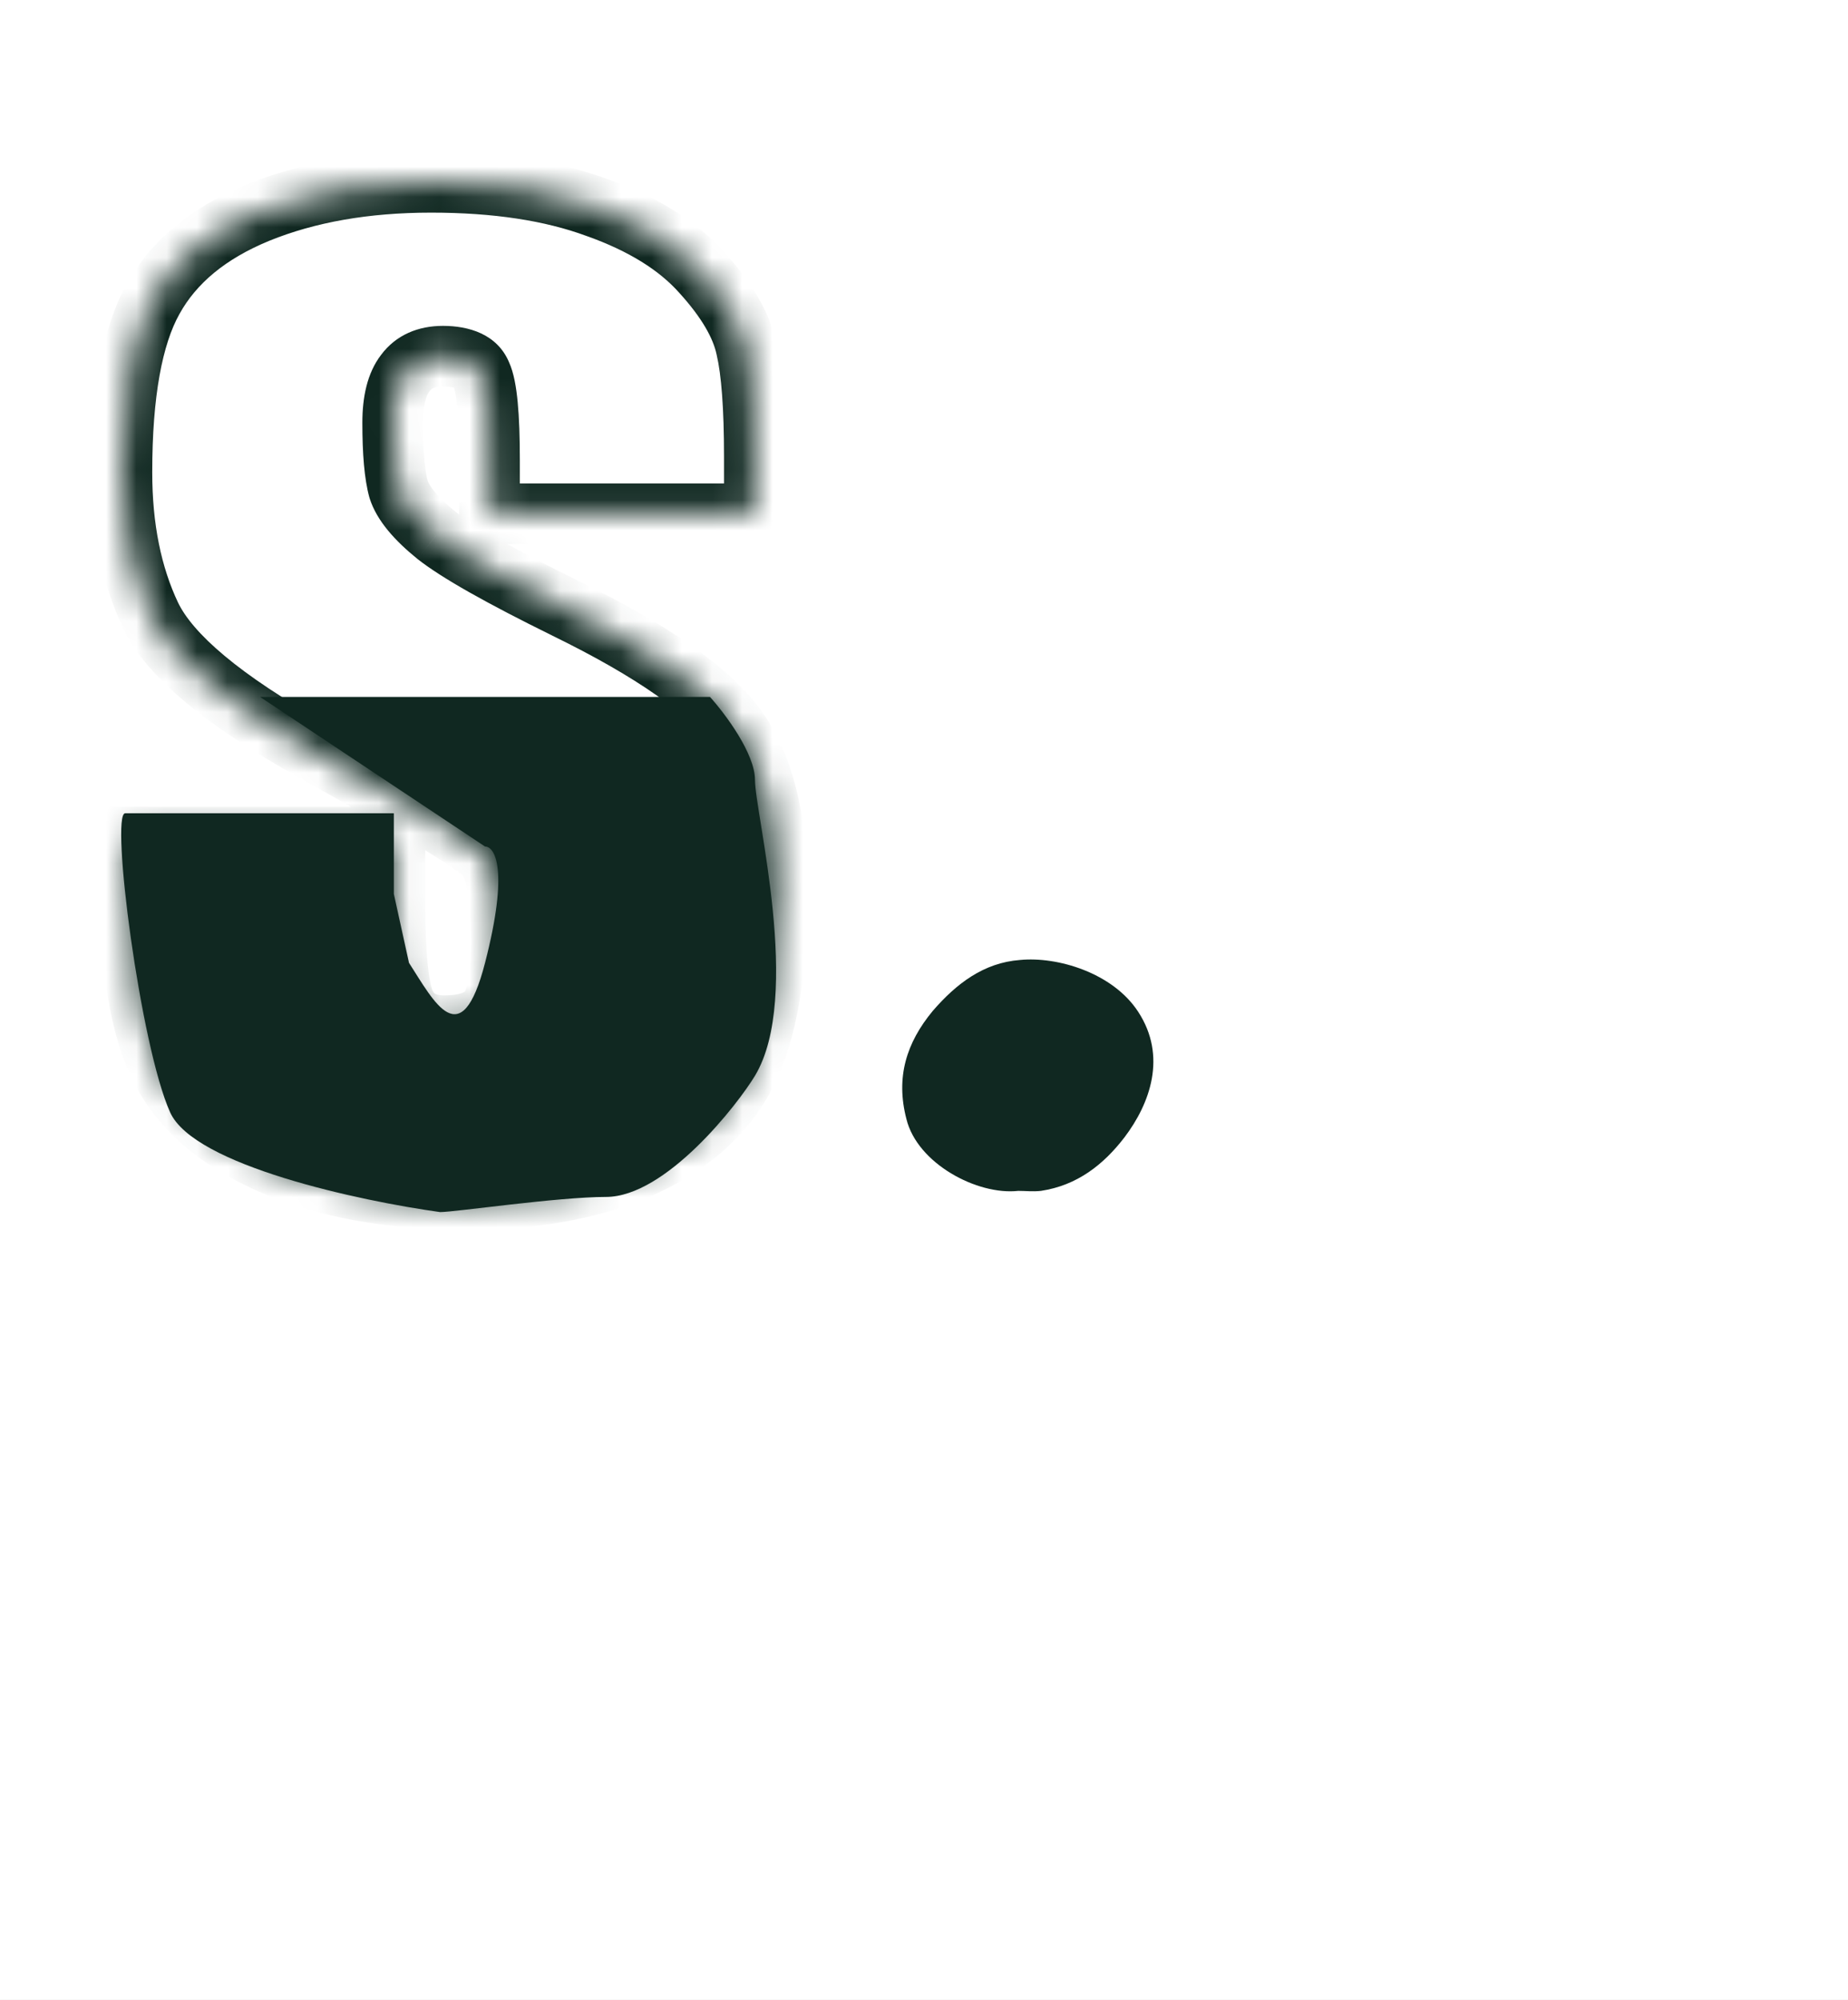 <svg width="61" height="66" viewBox="0 0 61 66" fill="none" xmlns="http://www.w3.org/2000/svg">
<rect x="0" y="0" width="61" height="66" fill="#808080" stroke="none"/>
<g clip-path="url(#clip0_1212_47)">
<rect width="61" height="66" fill="white"/>
<mask id="path-1-inside-1_1212_47" fill="white">
<path d="M24.899 16.954H16.159V15.196C16.159 13.699 16.07 12.755 15.891 12.364C15.728 11.957 15.305 11.754 14.621 11.754C14.068 11.754 13.653 11.941 13.376 12.315C13.099 12.674 12.961 13.219 12.961 13.951C12.961 14.944 13.026 15.676 13.156 16.148C13.303 16.604 13.718 17.109 14.401 17.662C15.101 18.215 16.525 19.021 18.674 20.079C21.538 21.479 23.418 22.797 24.314 24.034C25.209 25.271 25.656 27.07 25.656 29.43C25.656 32.066 25.314 34.06 24.631 35.411C23.947 36.746 22.8 37.779 21.189 38.512C19.593 39.228 17.665 39.586 15.402 39.586C12.896 39.586 10.747 39.195 8.957 38.414C7.183 37.633 5.962 36.575 5.295 35.24C4.628 33.906 4.294 31.887 4.294 29.186V27.623H13.034V29.674C13.034 31.415 13.14 32.547 13.352 33.067C13.579 33.588 14.019 33.849 14.67 33.849C15.37 33.849 15.858 33.678 16.135 33.336C16.412 32.978 16.55 32.237 16.55 31.114C16.55 29.568 16.371 28.6 16.013 28.209C15.638 27.818 13.726 26.663 10.275 24.742C7.378 23.115 5.612 21.642 4.978 20.323C4.343 18.989 4.025 17.41 4.025 15.587C4.025 12.999 4.367 11.095 5.051 9.874C5.734 8.637 6.89 7.685 8.518 7.018C10.162 6.35 12.066 6.017 14.23 6.017C16.379 6.017 18.202 6.293 19.699 6.847C21.213 7.384 22.369 8.1 23.166 8.995C23.98 9.89 24.468 10.72 24.631 11.485C24.81 12.25 24.899 13.447 24.899 15.074V16.954Z"/>
</mask>
<path d="M24.899 16.954H16.159V15.196C16.159 13.699 16.07 12.755 15.891 12.364C15.728 11.957 15.305 11.754 14.621 11.754C14.068 11.754 13.653 11.941 13.376 12.315C13.099 12.674 12.961 13.219 12.961 13.951C12.961 14.944 13.026 15.676 13.156 16.148C13.303 16.604 13.718 17.109 14.401 17.662C15.101 18.215 16.525 19.021 18.674 20.079C21.538 21.479 23.418 22.797 24.314 24.034C25.209 25.271 25.656 27.07 25.656 29.43C25.656 32.066 25.314 34.06 24.631 35.411C23.947 36.746 22.8 37.779 21.189 38.512C19.593 39.228 17.665 39.586 15.402 39.586C12.896 39.586 10.747 39.195 8.957 38.414C7.183 37.633 5.962 36.575 5.295 35.24C4.628 33.906 4.294 31.887 4.294 29.186V27.623H13.034V29.674C13.034 31.415 13.14 32.547 13.352 33.067C13.579 33.588 14.019 33.849 14.67 33.849C15.37 33.849 15.858 33.678 16.135 33.336C16.412 32.978 16.55 32.237 16.55 31.114C16.55 29.568 16.371 28.6 16.013 28.209C15.638 27.818 13.726 26.663 10.275 24.742C7.378 23.115 5.612 21.642 4.978 20.323C4.343 18.989 4.025 17.41 4.025 15.587C4.025 12.999 4.367 11.095 5.051 9.874C5.734 8.637 6.89 7.685 8.518 7.018C10.162 6.35 12.066 6.017 14.23 6.017C16.379 6.017 18.202 6.293 19.699 6.847C21.213 7.384 22.369 8.1 23.166 8.995C23.98 9.89 24.468 10.72 24.631 11.485C24.81 12.25 24.899 13.447 24.899 15.074V16.954Z" fill="white"/>
<path d="M24.899 16.954V17.954H25.899V16.954H24.899ZM16.159 16.954H15.159V17.954H16.159V16.954ZM15.891 12.364L14.962 12.736L14.971 12.758L14.982 12.781L15.891 12.364ZM13.376 12.315L14.167 12.927L14.174 12.918L14.18 12.91L13.376 12.315ZM13.156 16.148L12.192 16.414L12.198 16.434L12.204 16.454L13.156 16.148ZM14.401 17.662L13.772 18.439L13.781 18.447L14.401 17.662ZM18.674 20.079L18.232 20.976L18.235 20.978L18.674 20.079ZM24.314 24.034L25.124 23.448L24.314 24.034ZM24.631 35.411L25.521 35.867L25.523 35.863L24.631 35.411ZM21.189 38.512L21.598 39.424L21.602 39.422L21.189 38.512ZM8.957 38.414L8.554 39.329L8.557 39.331L8.957 38.414ZM4.294 27.623V26.623H3.294V27.623H4.294ZM13.034 27.623H14.034V26.623H13.034V27.623ZM13.352 33.067L12.425 33.444L12.43 33.456L12.435 33.468L13.352 33.067ZM16.135 33.336L16.912 33.965L16.919 33.956L16.926 33.947L16.135 33.336ZM16.013 28.209L16.75 27.533L16.742 27.525L16.735 27.517L16.013 28.209ZM10.275 24.742L9.786 25.614L9.789 25.616L10.275 24.742ZM4.978 20.323L4.074 20.753L4.077 20.757L4.978 20.323ZM5.051 9.874L5.923 10.363L5.926 10.358L5.051 9.874ZM8.518 7.018L8.141 6.091L8.138 6.092L8.518 7.018ZM19.699 6.847L19.352 7.785L19.365 7.789L19.699 6.847ZM23.166 8.995L22.419 9.66L22.426 9.668L23.166 8.995ZM24.631 11.485L23.653 11.694L23.655 11.703L23.657 11.713L24.631 11.485ZM24.899 15.954H16.159V17.954H24.899V15.954ZM17.159 16.954V15.196H15.159V16.954H17.159ZM17.159 15.196C17.159 14.432 17.137 13.787 17.088 13.271C17.042 12.789 16.965 12.308 16.8 11.948L14.982 12.781C14.981 12.78 15.002 12.829 15.028 12.958C15.052 13.081 15.076 13.246 15.097 13.46C15.137 13.888 15.159 14.463 15.159 15.196H17.159ZM16.819 11.993C16.426 11.011 15.452 10.754 14.621 10.754V12.754C14.876 12.754 14.989 12.794 15.018 12.808C15.028 12.812 15.017 12.809 14.998 12.79C14.979 12.77 14.967 12.749 14.962 12.736L16.819 11.993ZM14.621 10.754C13.818 10.754 13.074 11.042 12.572 11.721L14.18 12.91C14.231 12.841 14.317 12.754 14.621 12.754V10.754ZM12.585 11.704C12.112 12.316 11.961 13.124 11.961 13.951H13.961C13.961 13.313 14.087 13.031 14.167 12.927L12.585 11.704ZM11.961 13.951C11.961 14.962 12.024 15.806 12.192 16.414L14.12 15.883C14.028 15.547 13.961 14.926 13.961 13.951H11.961ZM12.204 16.454C12.442 17.194 13.046 17.852 13.772 18.439L15.031 16.885C14.389 16.366 14.164 16.014 14.108 15.842L12.204 16.454ZM13.781 18.447C14.576 19.075 16.092 19.922 18.232 20.976L19.116 19.182C16.959 18.12 15.627 17.356 15.022 16.878L13.781 18.447ZM18.235 20.978C21.079 22.367 22.763 23.597 23.503 24.62L25.124 23.448C24.074 21.997 21.997 20.59 19.113 19.181L18.235 20.978ZM23.503 24.62C24.224 25.617 24.656 27.173 24.656 29.43H26.656C26.656 26.967 26.193 24.926 25.124 23.448L23.503 24.62ZM24.656 29.43C24.656 32.01 24.317 33.817 23.739 34.96L25.523 35.863C26.312 34.304 26.656 32.123 26.656 29.43H24.656ZM23.741 34.955C23.178 36.054 22.219 36.945 20.775 37.601L21.602 39.422C23.381 38.614 24.717 37.437 25.521 35.867L23.741 34.955ZM20.779 37.599C19.345 38.243 17.563 38.586 15.402 38.586V40.586C17.766 40.586 19.842 40.212 21.598 39.424L20.779 37.599ZM15.402 38.586C12.996 38.586 10.991 38.211 9.357 37.498L8.557 39.331C10.504 40.18 12.796 40.586 15.402 40.586V38.586ZM9.36 37.499C7.735 36.783 6.725 35.864 6.189 34.793L4.4 35.687C5.2 37.286 6.631 38.483 8.554 39.329L9.36 37.499ZM6.189 34.793C5.627 33.669 5.294 31.839 5.294 29.186H3.294C3.294 31.936 3.628 34.143 4.4 35.687L6.189 34.793ZM5.294 29.186V27.623H3.294V29.186H5.294ZM4.294 28.623H13.034V26.623H4.294V28.623ZM12.034 27.623V29.674H14.034V27.623H12.034ZM12.034 29.674C12.034 30.561 12.061 31.313 12.118 31.922C12.173 32.506 12.262 33.041 12.425 33.444L14.278 32.691C14.23 32.573 14.16 32.282 14.109 31.735C14.06 31.212 14.034 30.528 14.034 29.674H12.034ZM12.435 33.468C12.623 33.898 12.922 34.265 13.342 34.514C13.753 34.757 14.213 34.849 14.67 34.849V32.849C14.475 32.849 14.39 32.81 14.362 32.793C14.343 32.782 14.308 32.758 14.268 32.667L12.435 33.468ZM14.67 34.849C15.493 34.849 16.356 34.652 16.912 33.965L15.357 32.707C15.355 32.709 15.331 32.742 15.231 32.777C15.123 32.814 14.944 32.849 14.67 32.849V34.849ZM16.926 33.947C17.205 33.586 17.348 33.131 17.429 32.696C17.514 32.243 17.55 31.711 17.55 31.114H15.55C15.55 31.641 15.517 32.04 15.463 32.328C15.406 32.634 15.341 32.728 15.344 32.724L16.926 33.947ZM17.55 31.114C17.55 30.31 17.504 29.614 17.399 29.047C17.3 28.512 17.124 27.942 16.75 27.533L15.275 28.885C15.259 28.867 15.352 28.976 15.432 29.41C15.506 29.811 15.55 30.372 15.55 31.114H17.55ZM16.735 27.517C16.558 27.333 16.285 27.135 16.004 26.944C15.698 26.737 15.3 26.486 14.815 26.193C13.844 25.607 12.491 24.831 10.762 23.868L9.789 25.616C11.511 26.574 12.839 27.337 13.78 27.905C14.252 28.19 14.617 28.421 14.883 28.601C15.016 28.691 15.118 28.764 15.192 28.82C15.272 28.882 15.296 28.906 15.291 28.901L16.735 27.517ZM10.765 23.87C9.349 23.075 8.239 22.333 7.419 21.649C6.589 20.957 6.109 20.367 5.879 19.889L4.077 20.757C4.481 21.598 5.201 22.403 6.138 23.185C7.083 23.973 8.305 24.782 9.786 25.614L10.765 23.87ZM5.881 19.894C5.323 18.721 5.025 17.295 5.025 15.587H3.025C3.025 17.524 3.363 19.256 4.074 20.753L5.881 19.894ZM5.025 15.587C5.025 13.047 5.368 11.355 5.923 10.363L4.178 9.385C3.367 10.835 3.025 12.951 3.025 15.587H5.025ZM5.926 10.358C6.475 9.365 7.427 8.545 8.897 7.943L8.138 6.092C6.353 6.824 4.994 7.909 4.176 9.39L5.926 10.358ZM8.894 7.944C10.395 7.335 12.167 7.017 14.23 7.017V5.017C11.964 5.017 9.928 5.366 8.141 6.091L8.894 7.944ZM14.23 7.017C16.299 7.017 17.997 7.284 19.353 7.785L20.046 5.909C18.407 5.303 16.459 5.017 14.23 5.017V7.017ZM19.365 7.789C20.772 8.288 21.765 8.926 22.419 9.66L23.913 8.33C22.972 7.274 21.654 6.479 20.034 5.904L19.365 7.789ZM22.426 9.668C23.18 10.498 23.542 11.172 23.653 11.694L25.609 11.277C25.395 10.269 24.779 9.283 23.906 8.322L22.426 9.668ZM23.657 11.713C23.809 12.36 23.899 13.46 23.899 15.074H25.899C25.899 13.433 25.811 12.141 25.605 11.258L23.657 11.713ZM23.899 15.074V16.954H25.899V15.074H23.899Z" fill="#102821" mask="url(#path-1-inside-1_1212_47)"/>
<path d="M37.57 33.39C38.53 34.86 37.96 36.42 37.12 37.53C36.43 38.43 35.56 39.12 34.36 39.3C34.09 39.33 33.85 39.3 33.61 39.3C32.26 39.45 30.28 38.4 29.92 36.93C29.56 35.55 29.92 34.41 30.79 33.36C31.57 32.46 32.47 31.77 33.67 31.68C34.9 31.56 36.73 32.1 37.57 33.39Z" fill="#102821"/>
<path d="M23.436 23H8.586L16.011 27.936C16.341 27.936 16.803 28.703 16.011 31.774C15.219 34.845 14.325 33.054 13.5 31.774L13 29.5V26.839H4.132C3.637 26.839 4.627 34.516 5.617 36.71C6.409 38.465 11.886 39.634 14.526 40C15.021 40 18.416 39.5 20 39.5C21.98 39.5 24.356 36.44 24.921 35.5C26.49 32.887 24.921 26.839 24.921 25.742C24.921 24.864 23.931 23.548 23.436 23Z" fill="#102821"/>
</g>
<defs>
<clipPath id="clip0_1212_47">
<rect width="61" height="66" fill="white"/>
</clipPath>
</defs>
</svg>

